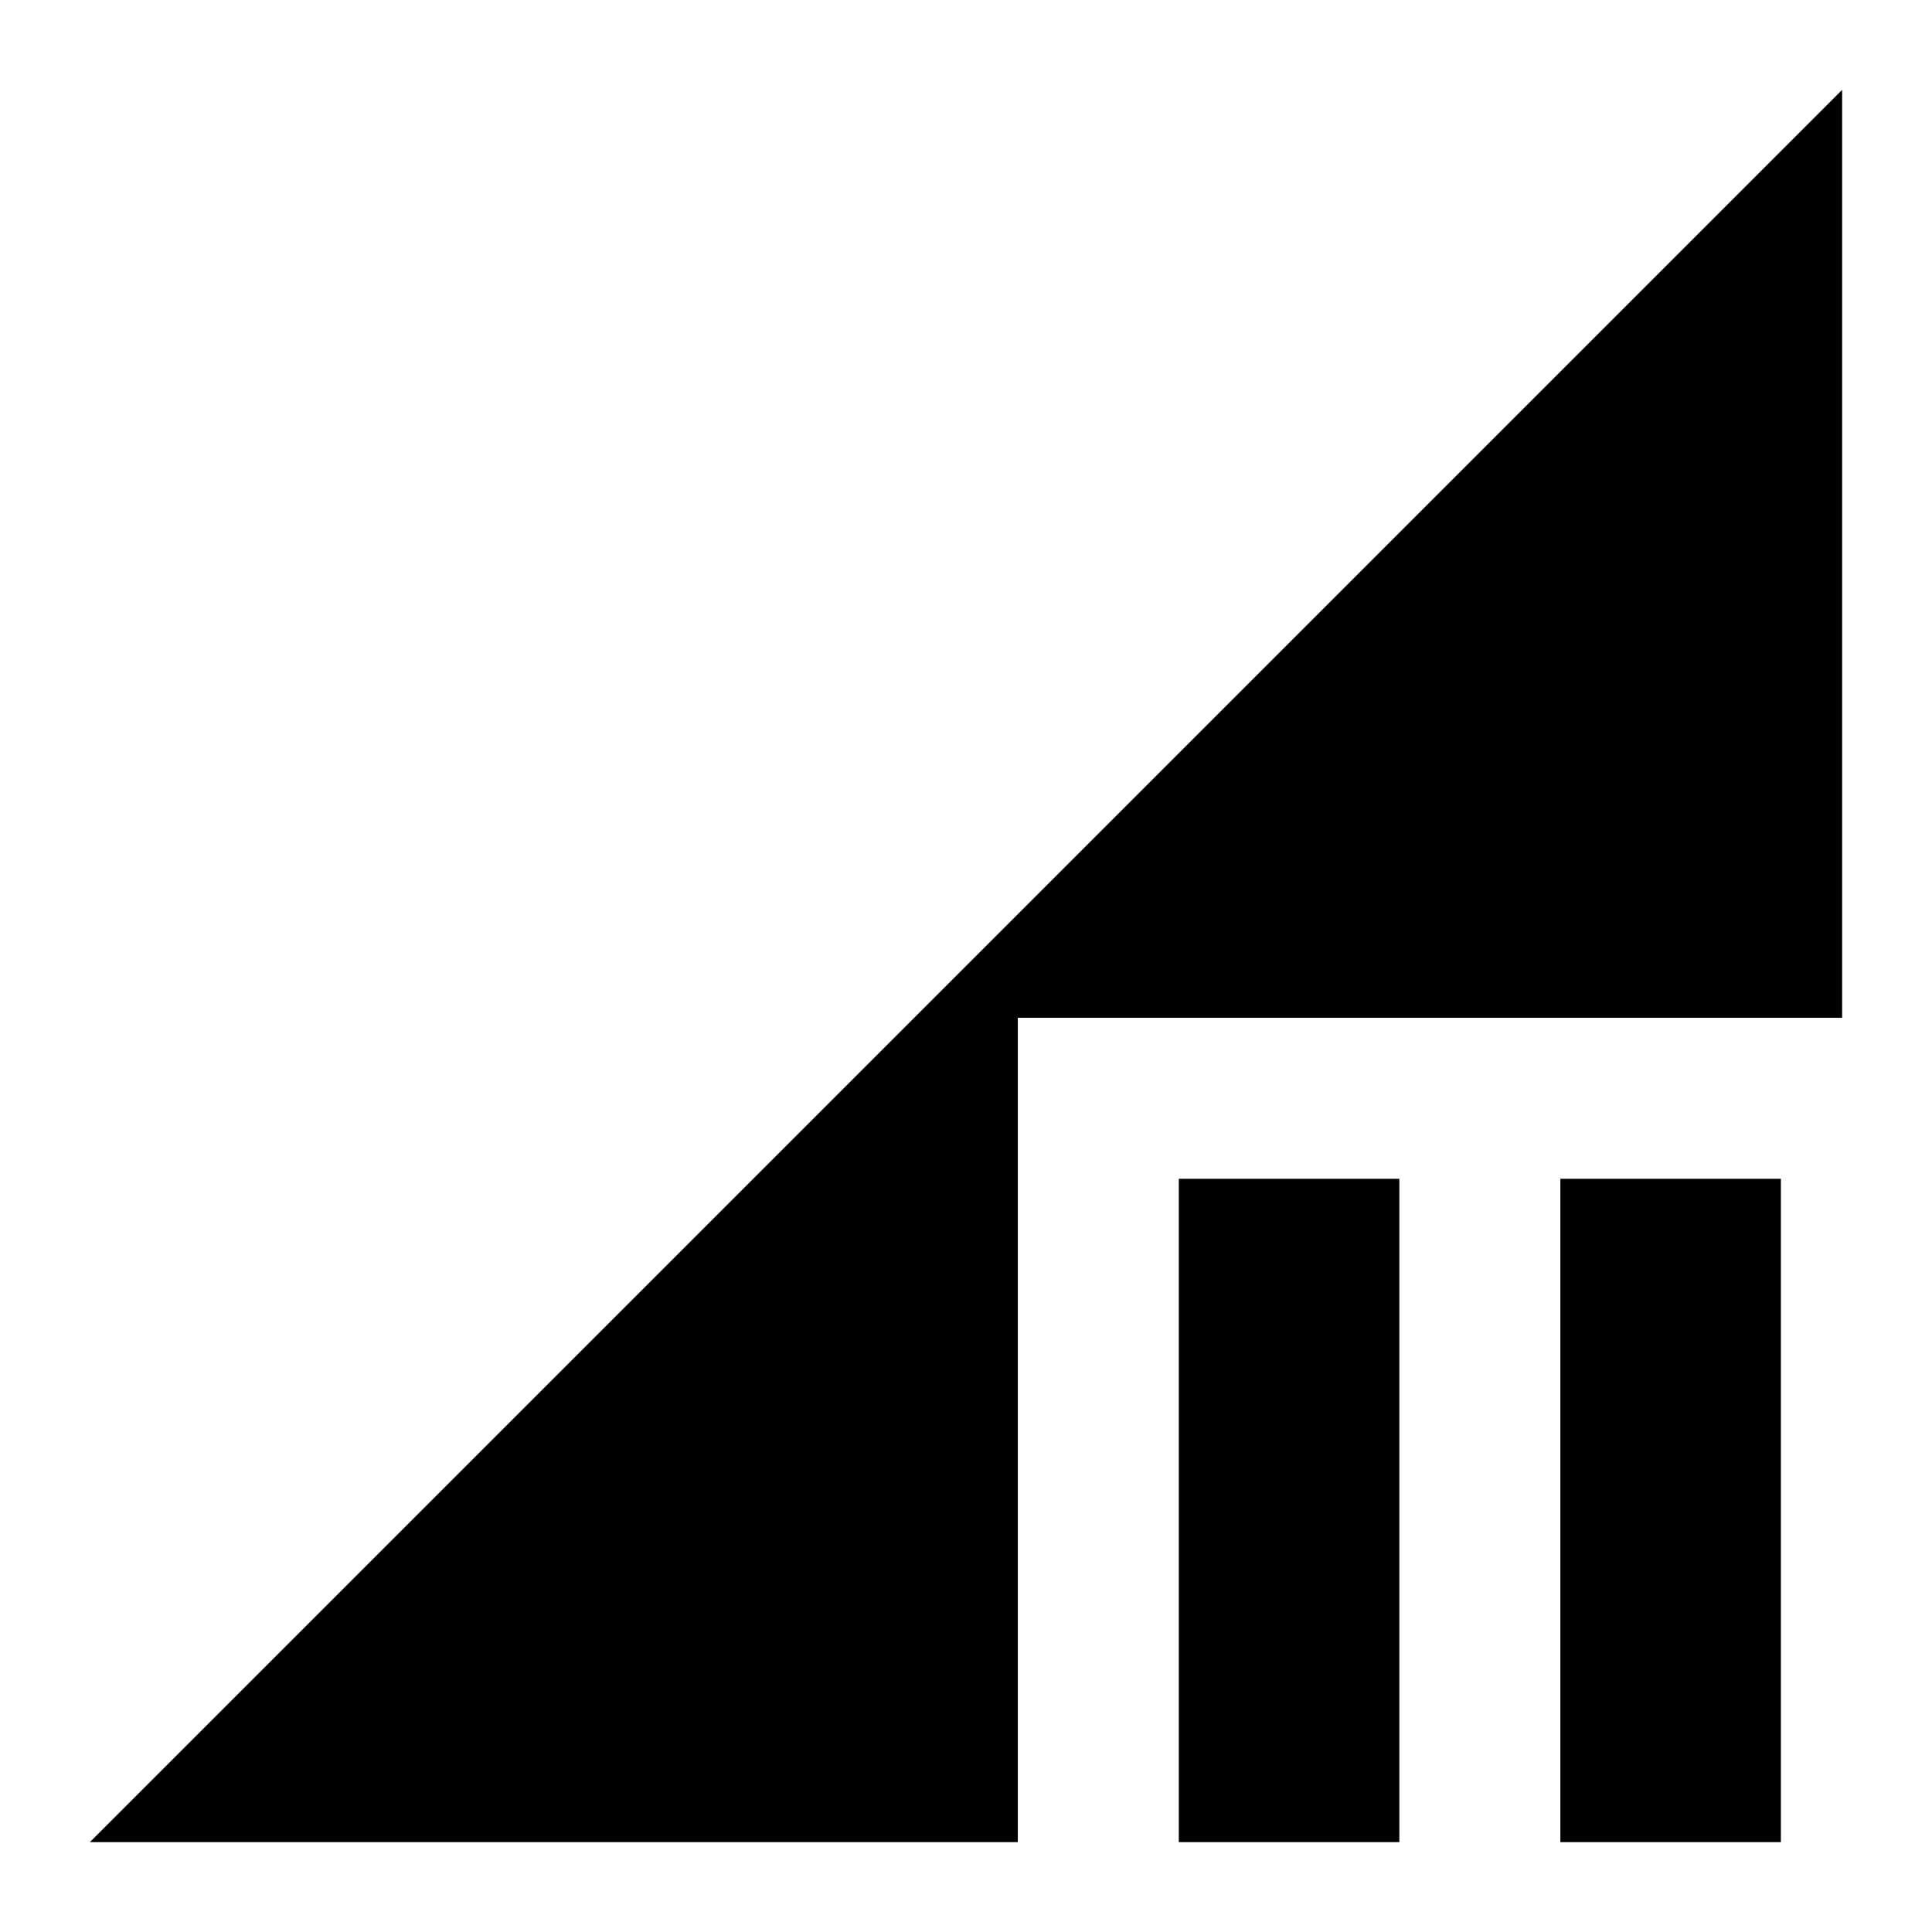 <svg xmlns="http://www.w3.org/2000/svg" height="24" viewBox="0 -960 960 960" width="24"><path d="m44.65-44.65 870.7-870.7v461.09H505.74v409.61H44.65Zm730.68 0v-329.61h109.58v329.61H775.33Zm-189.59 0v-329.61h109.59v329.61H585.74Z"/></svg>